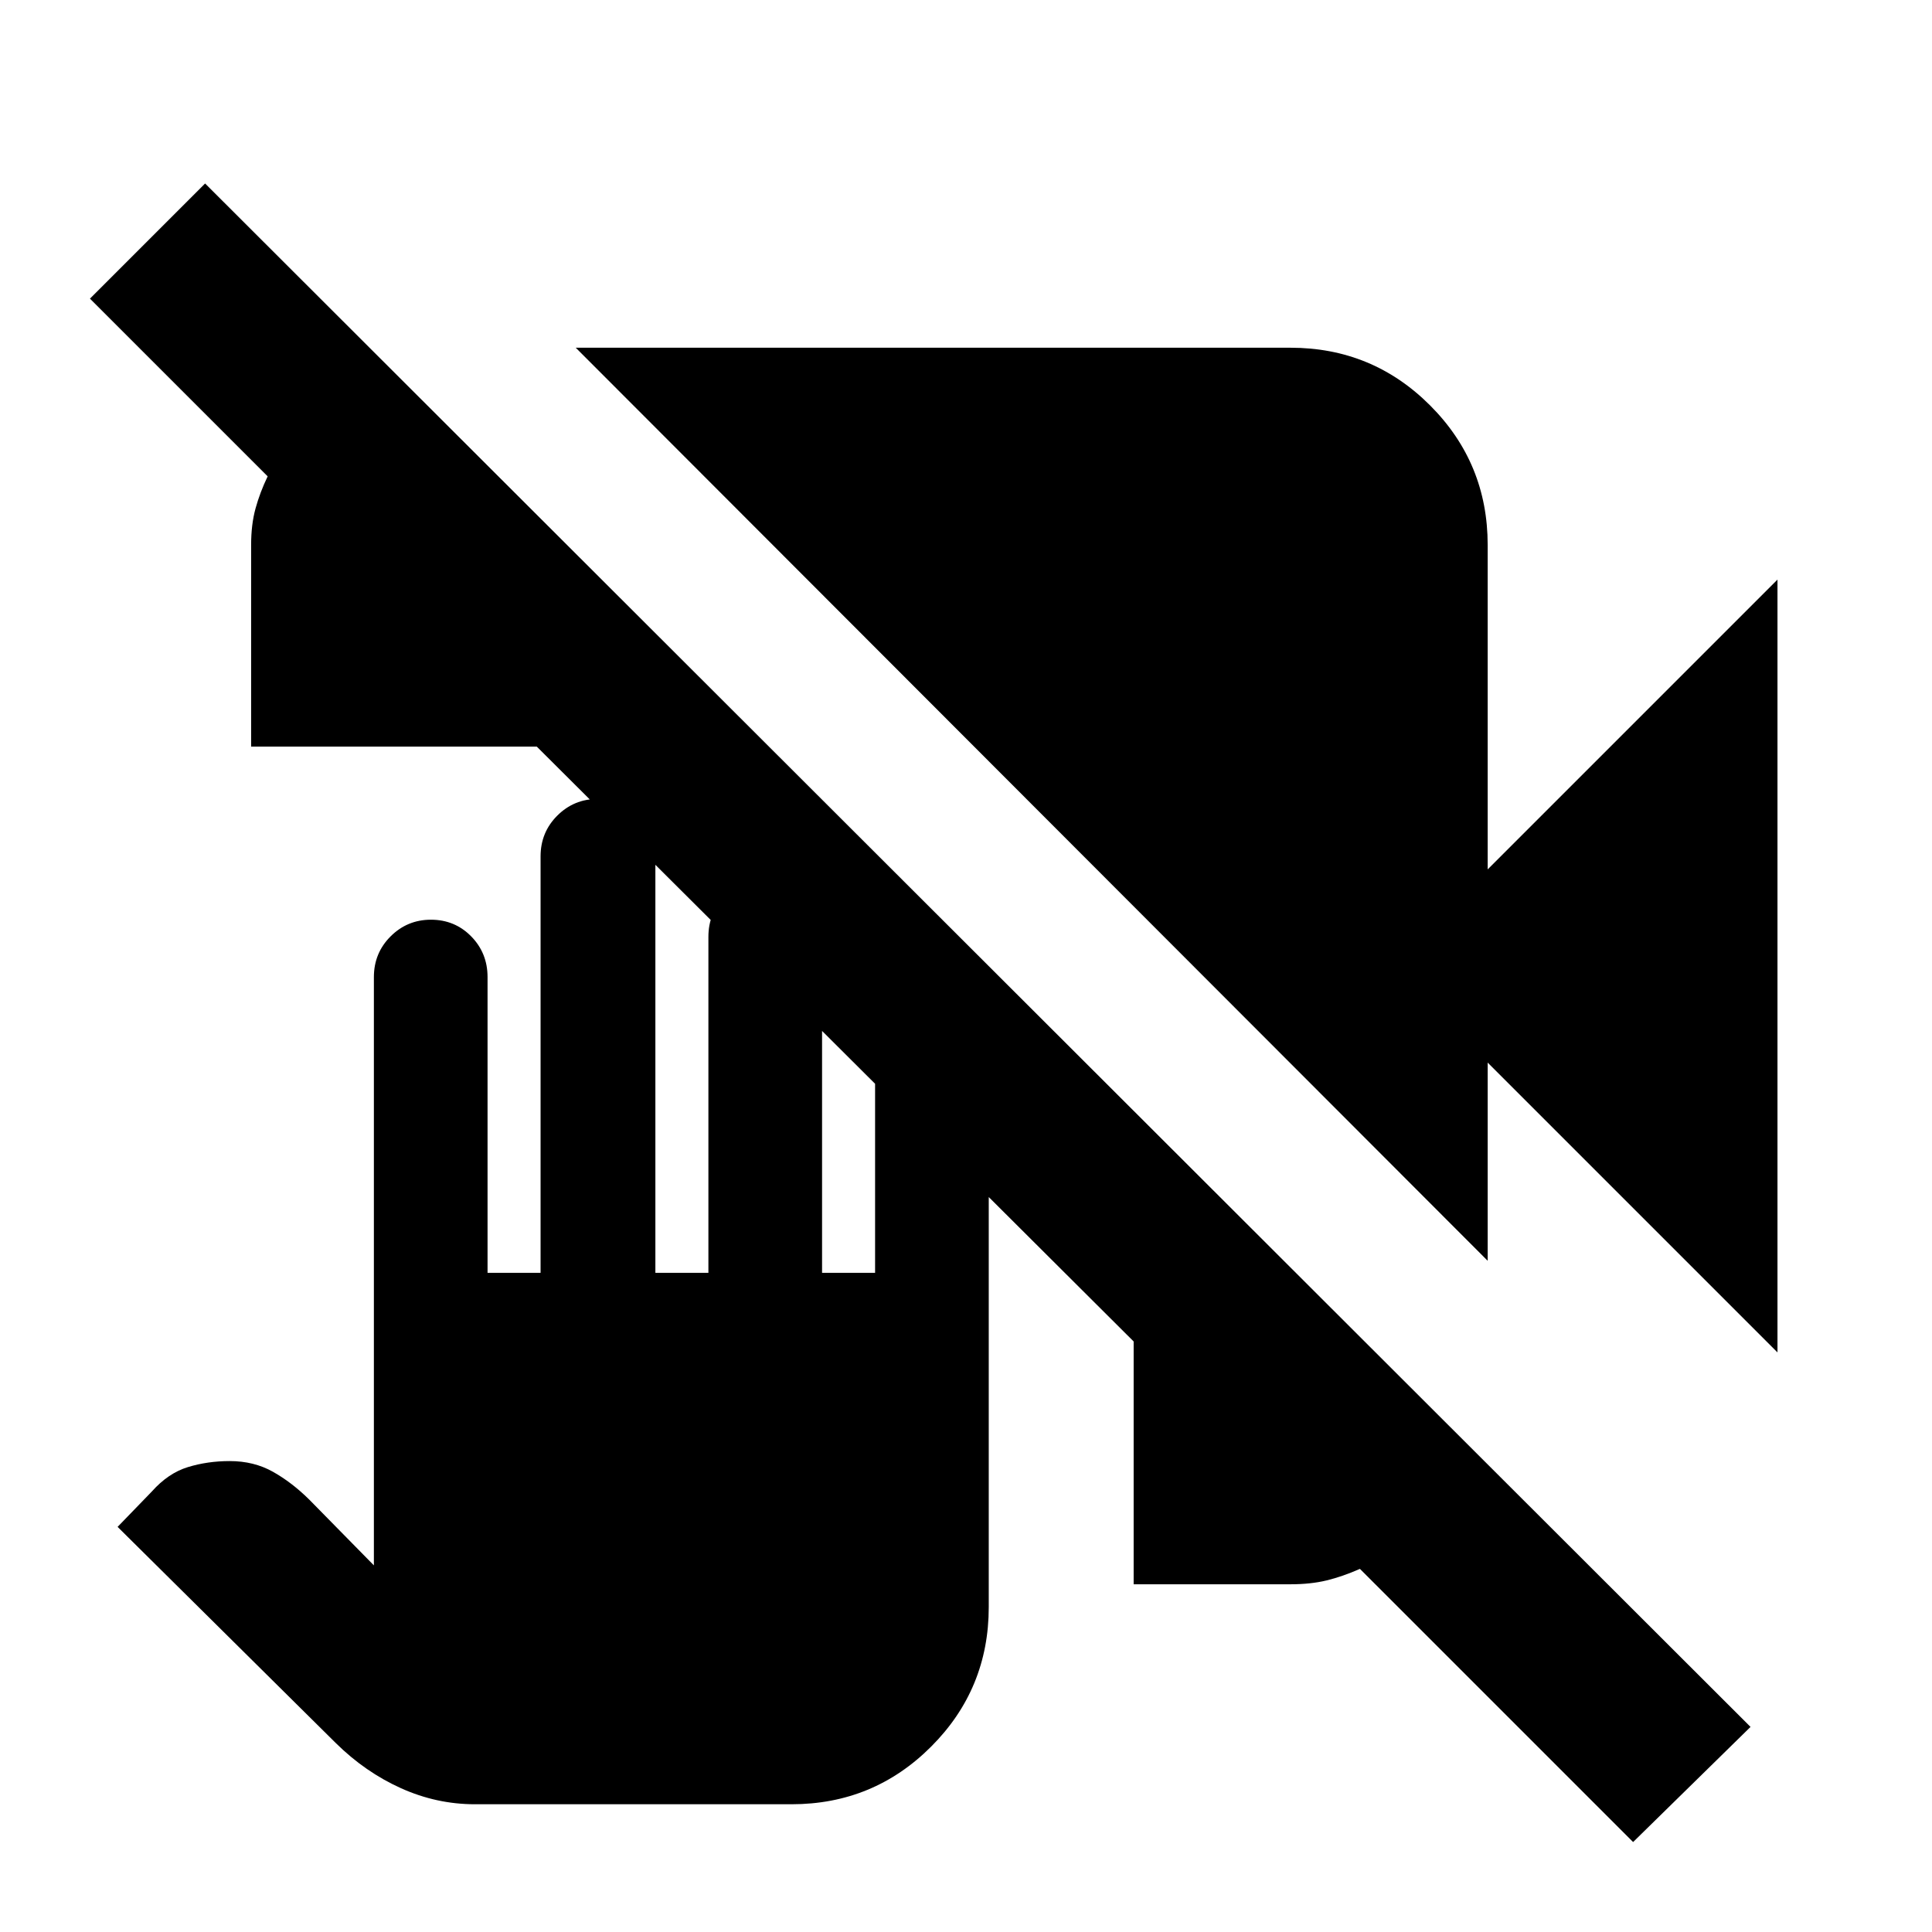 <svg xmlns="http://www.w3.org/2000/svg" height="20" viewBox="0 -960 960 960" width="20"><path d="M811.479-44.695 675.74-180.434q-8.689 3.826-16.57 5.739-7.881 1.913-17.953 1.913h-77.912v-120.652L266.738-589.001H124.782v-100.216q0-10.181 2.195-18.156 2.196-7.975 6.022-15.932l-88.304-88.304 57.218-57.218 767.914 766.914-58.348 57.218ZM883.218-288l-144-144v98.479L286.087-787.218h355.13q40.726 0 69.363 28.638 28.638 28.637 28.638 69.363V-528l144-144v384ZM236.001-63.477q-19.088 0-36.8-7.99-17.713-7.99-32.288-22.358L58.434-201.304l17-17.565q8.13-9.13 17.913-12.13t20.788-3q12.005 0 21.426 5.282 9.421 5.283 18.091 13.848l32.13 32.696v-292.306q0-11.959 8.302-20.24 8.301-8.282 20.036-8.282 11.88 0 20.01 8.282 8.131 8.281 8.131 20.24v146.958h26.348v-206.958q0-11.959 8.301-20.24 8.301-8.282 20.036-8.282 11.88 0 20.293 8.282 8.413 8.281 8.413 20.24v206.958H352v-166.958q0-11.959 8.183-20.24 8.183-8.282 19.761-8.282 11.708 0 20.122 8.282 8.413 8.281 8.413 20.24v166.958h26.347V-447q0-11.96 8.302-20.241 8.301-8.281 20.036-8.281 11.88 0 20.01 8.281 8.131 8.281 8.131 20.241v285.522q0 40.726-28.631 69.363-28.631 28.638-69.37 28.638H236.001Z"/></svg>